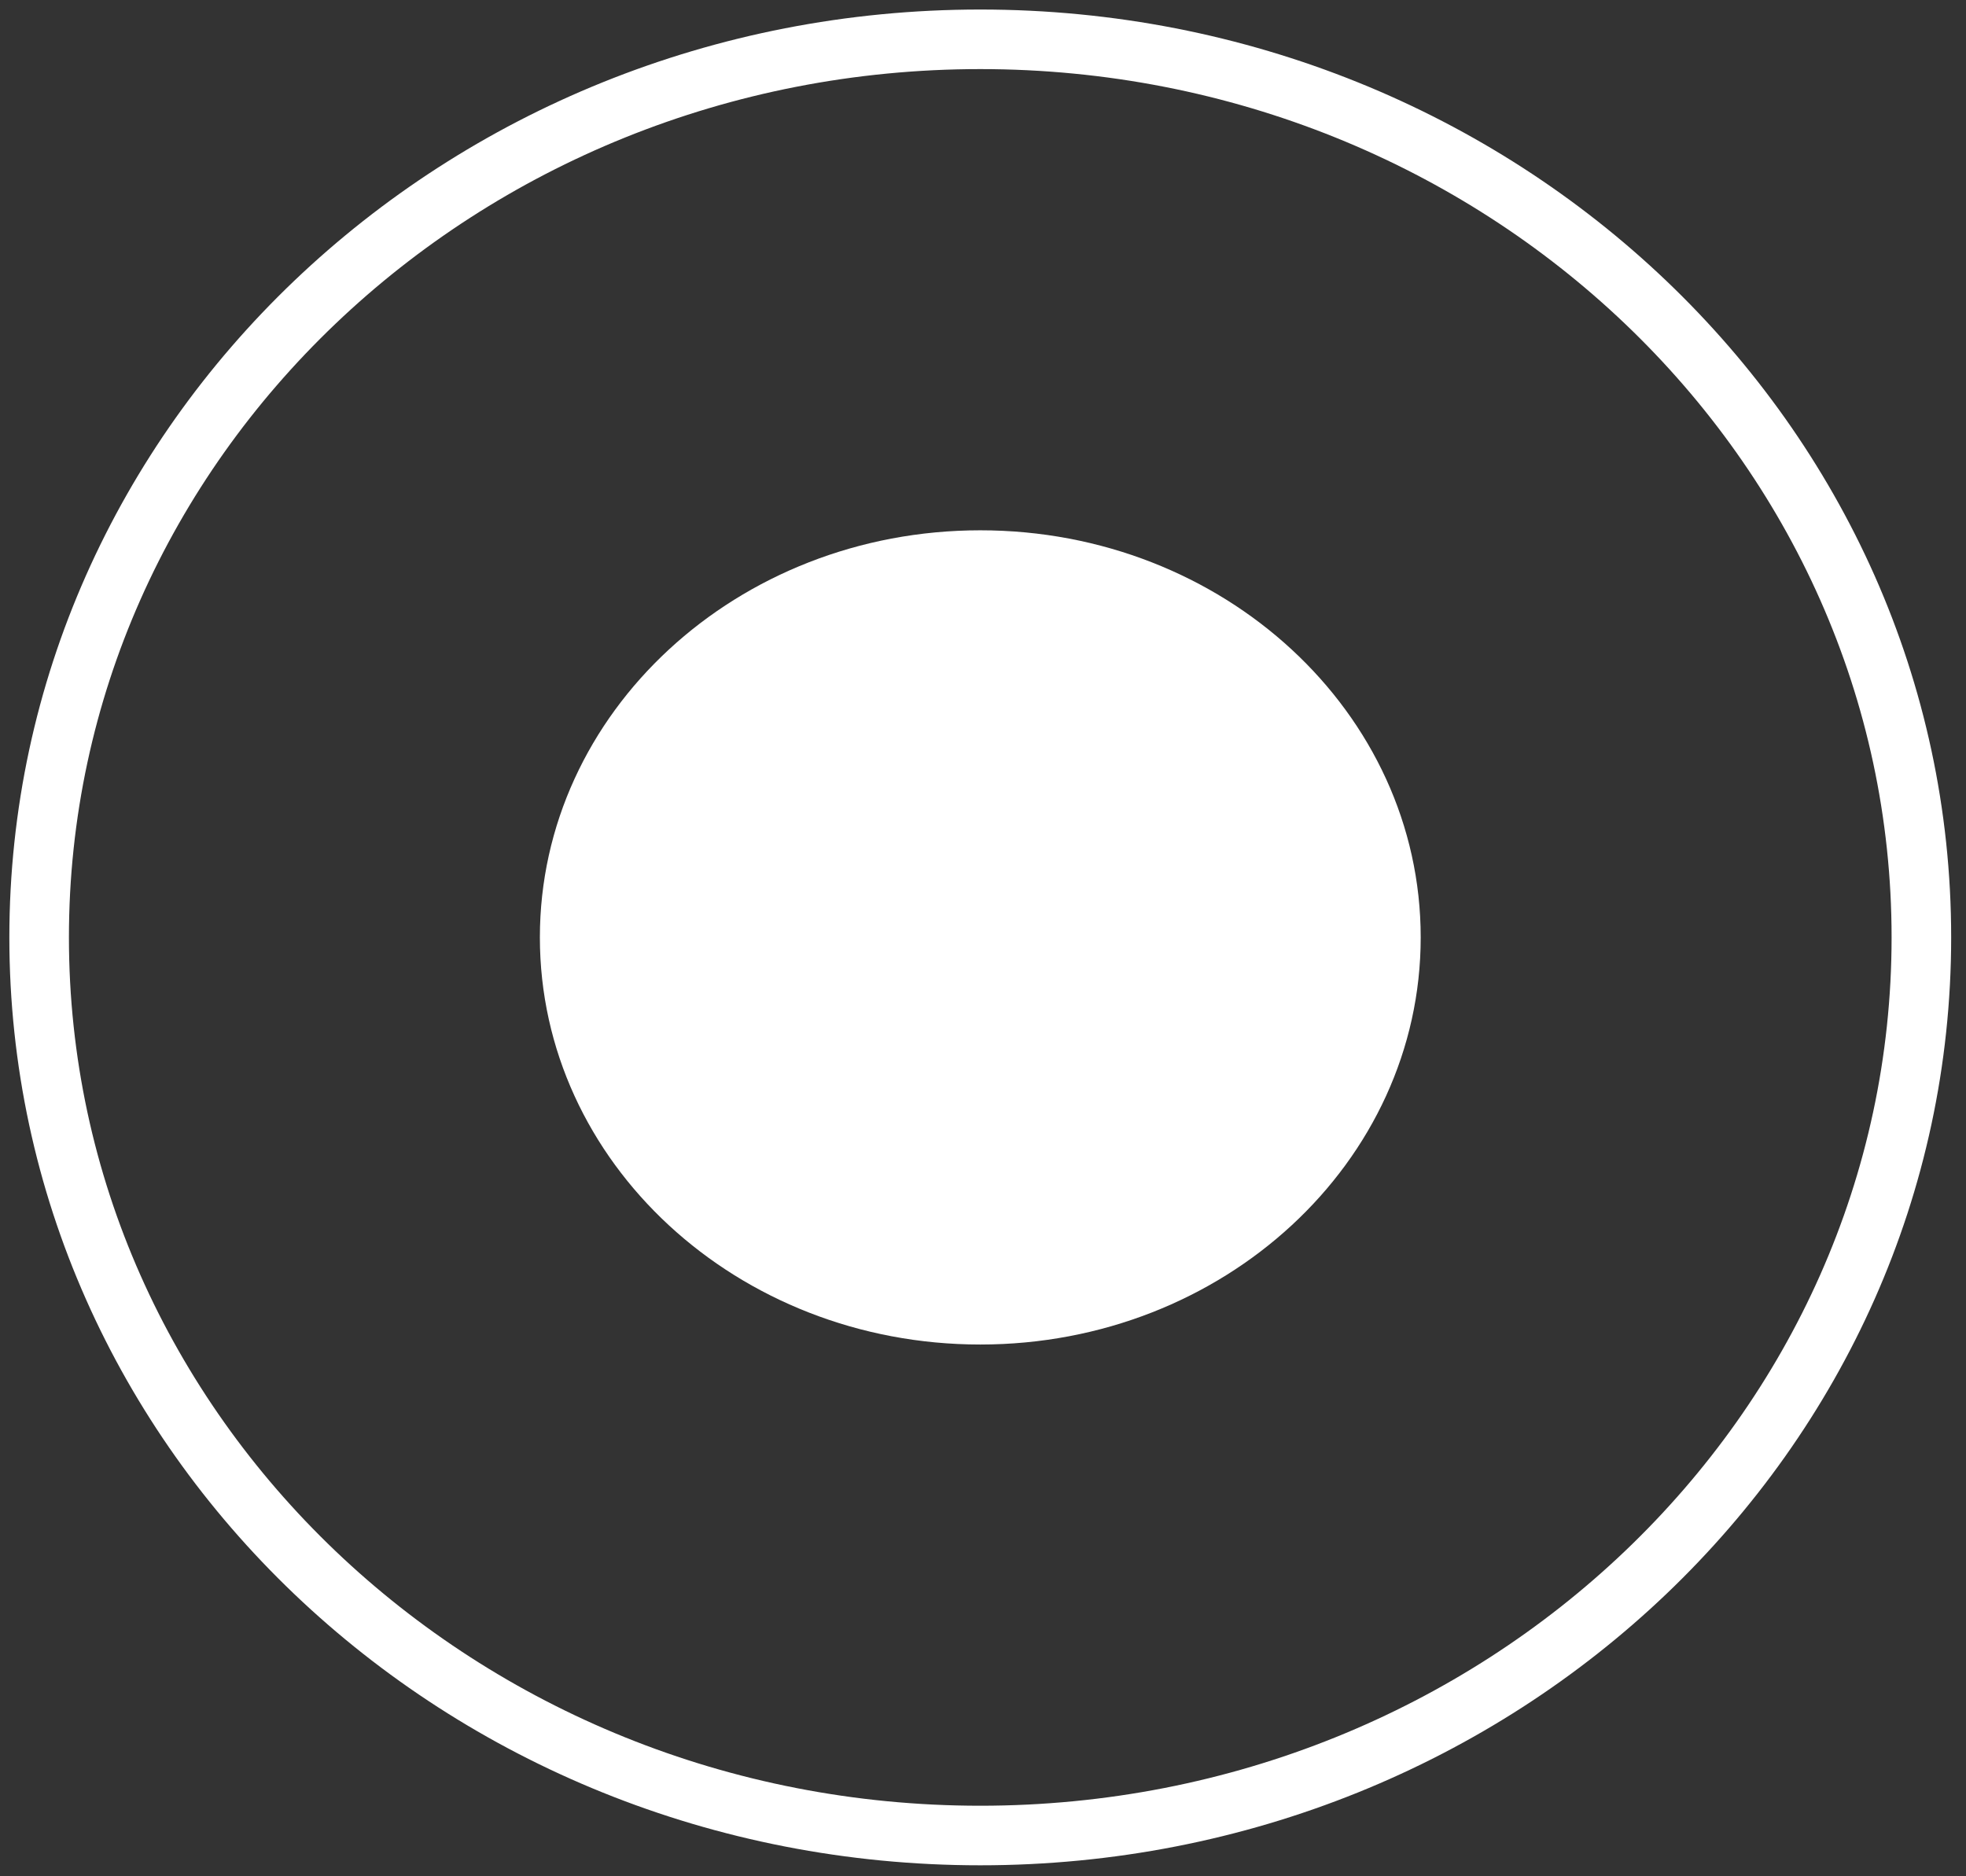 <svg width="66" height="63" viewBox="0 0 66 63" fill="none" xmlns="http://www.w3.org/2000/svg">
<rect x="0" y="0" width="66" height="63" fill="#333333" stroke="none"/>
<path d="M32.908 61.631C50.357 61.631 64.502 48.13 64.502 31.475C64.502 14.821 50.357 1.32 32.908 1.32C15.459 1.32 1.314 14.821 1.314 31.475C1.314 48.13 15.459 61.631 32.908 61.631Z" stroke="white" stroke-width="2" stroke-miterlimit="10"/>
<path d="M32.909 45.145C41.075 45.145 47.694 39.025 47.694 31.475C47.694 23.926 41.075 17.806 32.909 17.806C24.744 17.806 18.124 23.926 18.124 31.475C18.124 39.025 24.744 45.145 32.909 45.145Z" fill="white"/>
</svg>
